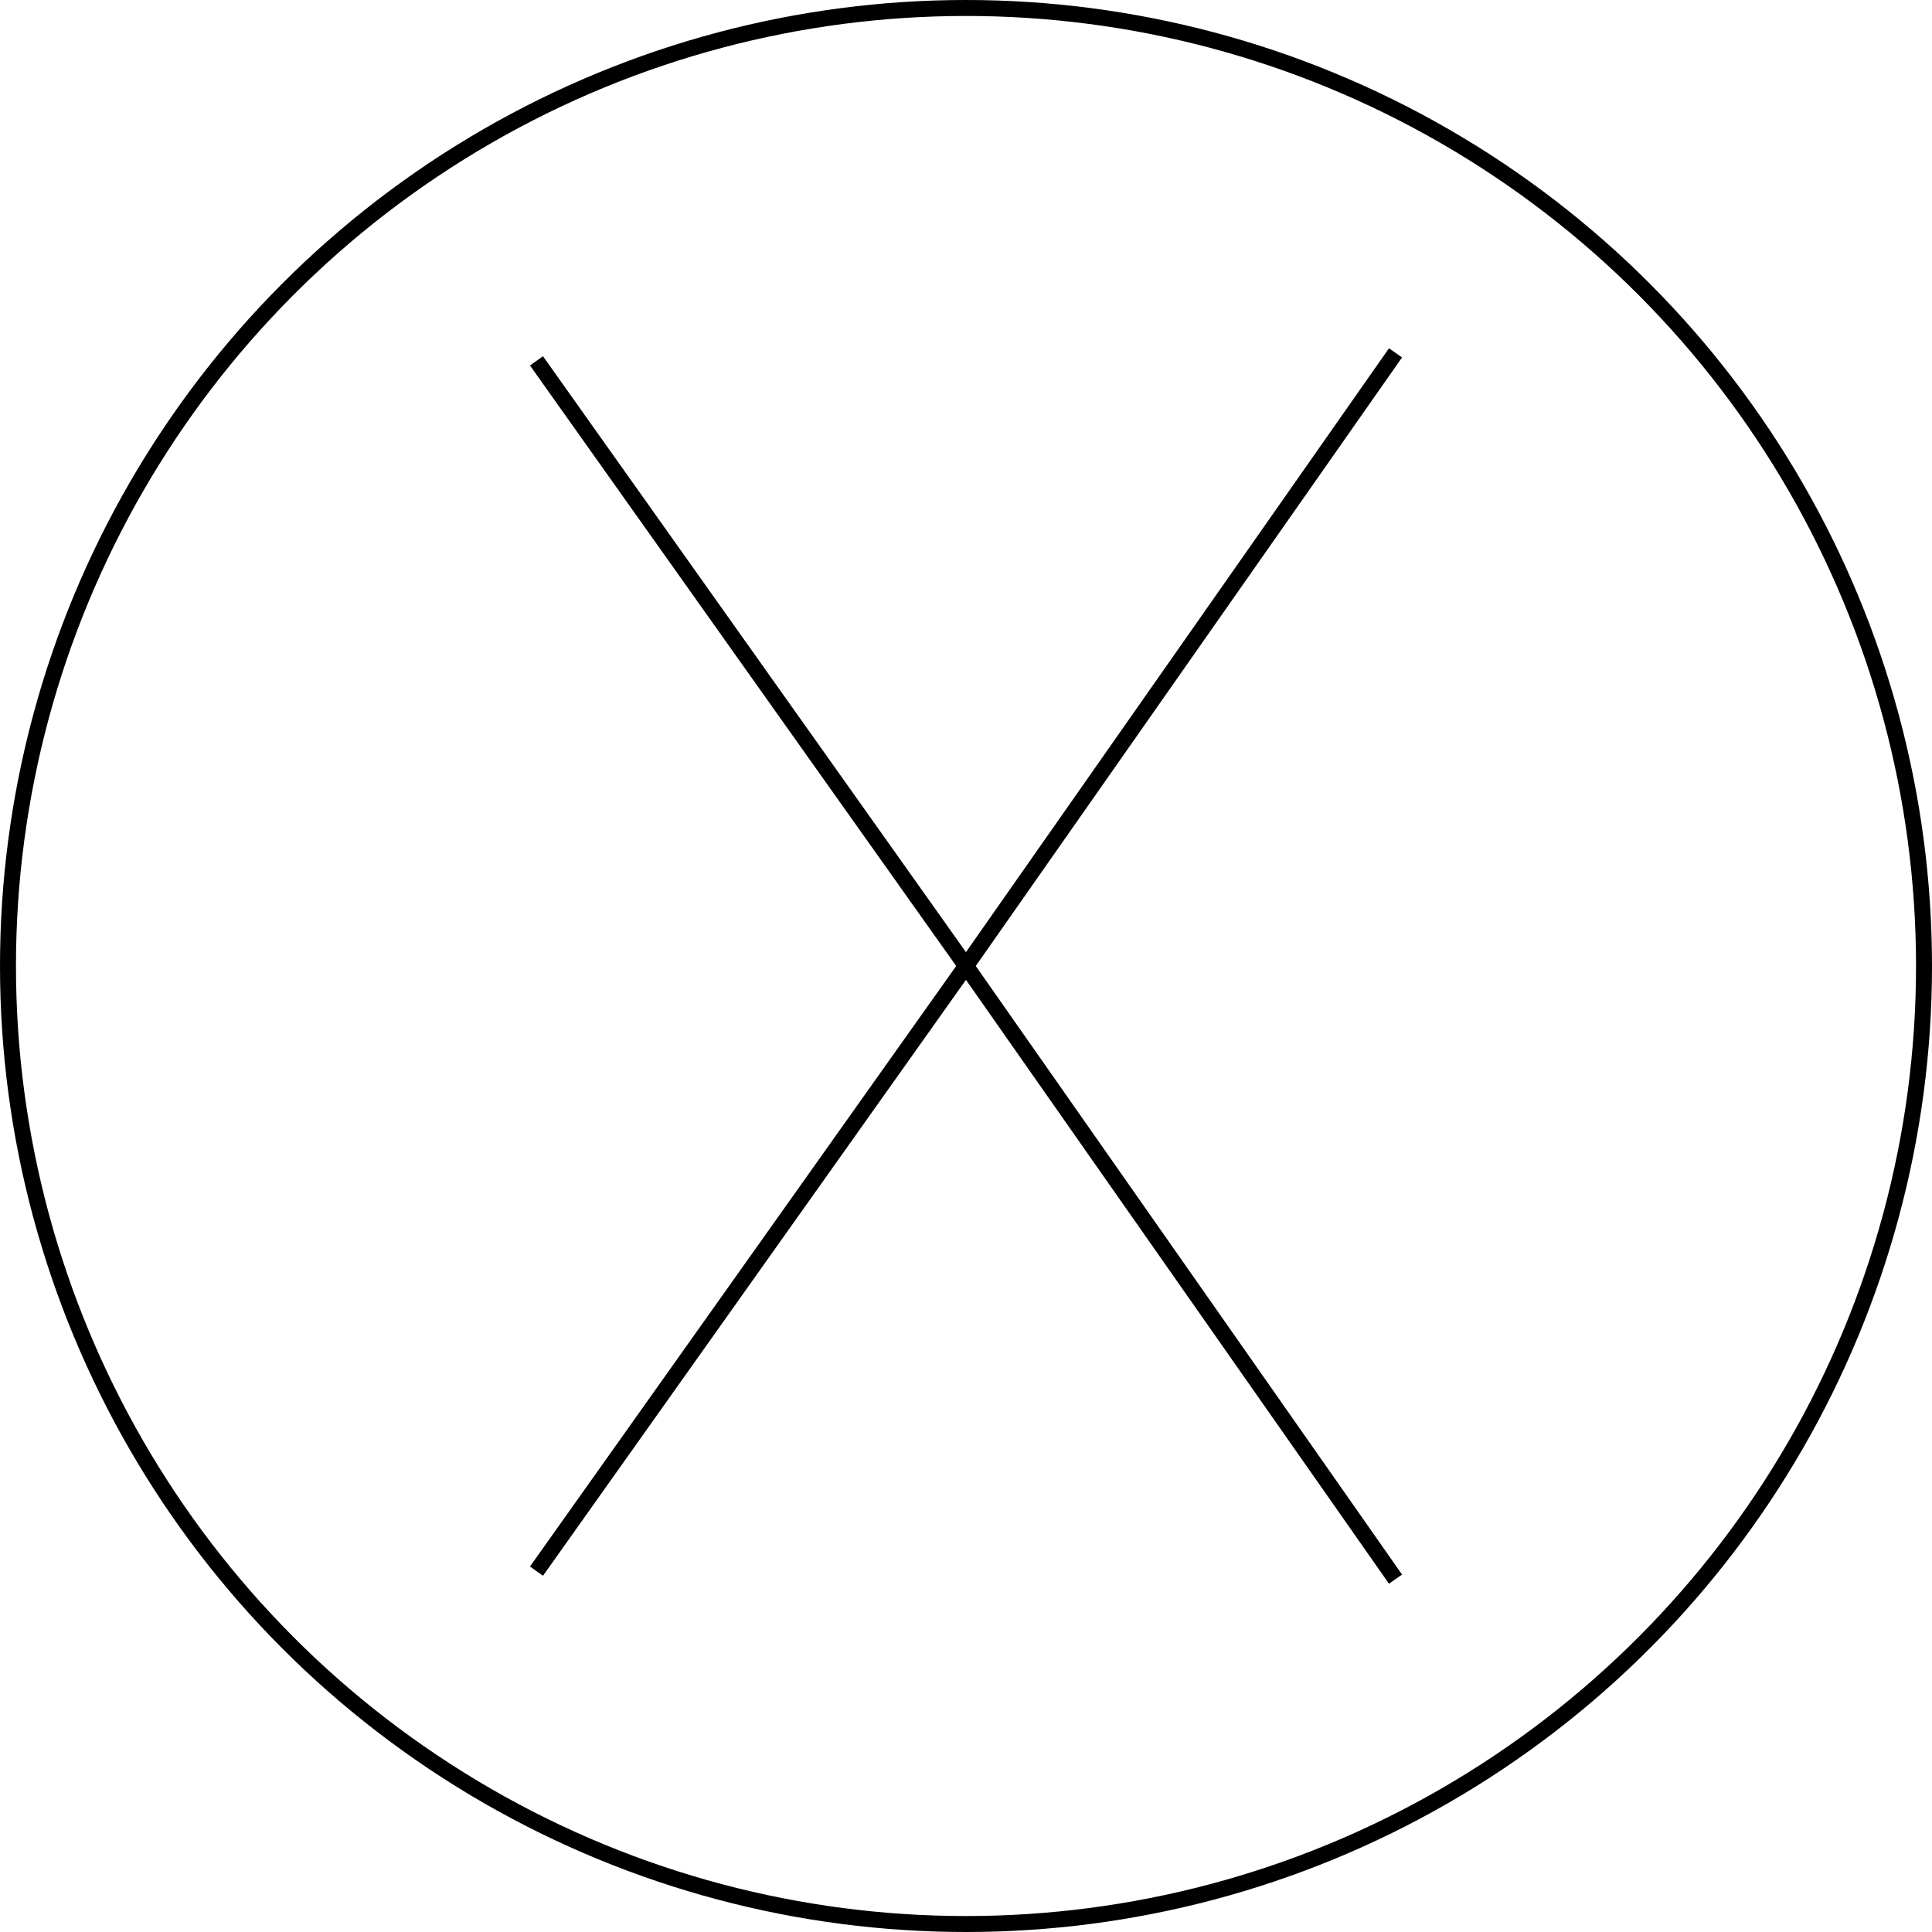 <?xml version="1.0" encoding="utf-8"?>
<!-- Generator: Adobe Illustrator 19.1.0, SVG Export Plug-In . SVG Version: 6.00 Build 0)  -->
<svg version="1.1" id="close-icon" xmlns="http://www.w3.org/2000/svg" xmlns:xlink="http://www.w3.org/1999/xlink" x="0px" y="0px"
	 viewBox="-184 276 242 242" style="enable-background:new -184 276 242 242;" xml:space="preserve">
<style type="text/css">
	.st0{fill:none;stroke:#000000;stroke-width:2;stroke-miterlimit:10;}
</style>
<title>close-icon</title>
<circle class="st0" cx="-63" cy="397" r="120"/>
<line class="st0" x1="-63" y1="397" x2="-9.2" y2="320.2"/>
<line class="st0" x1="-9.2" y1="473.8" x2="-63" y2="397"/>
<line class="st0" x1="-116.8" y1="472.8" x2="-63" y2="397"/>
<line class="st0" x1="-116.8" y1="321.2" x2="-63" y2="397"/>
</svg>

